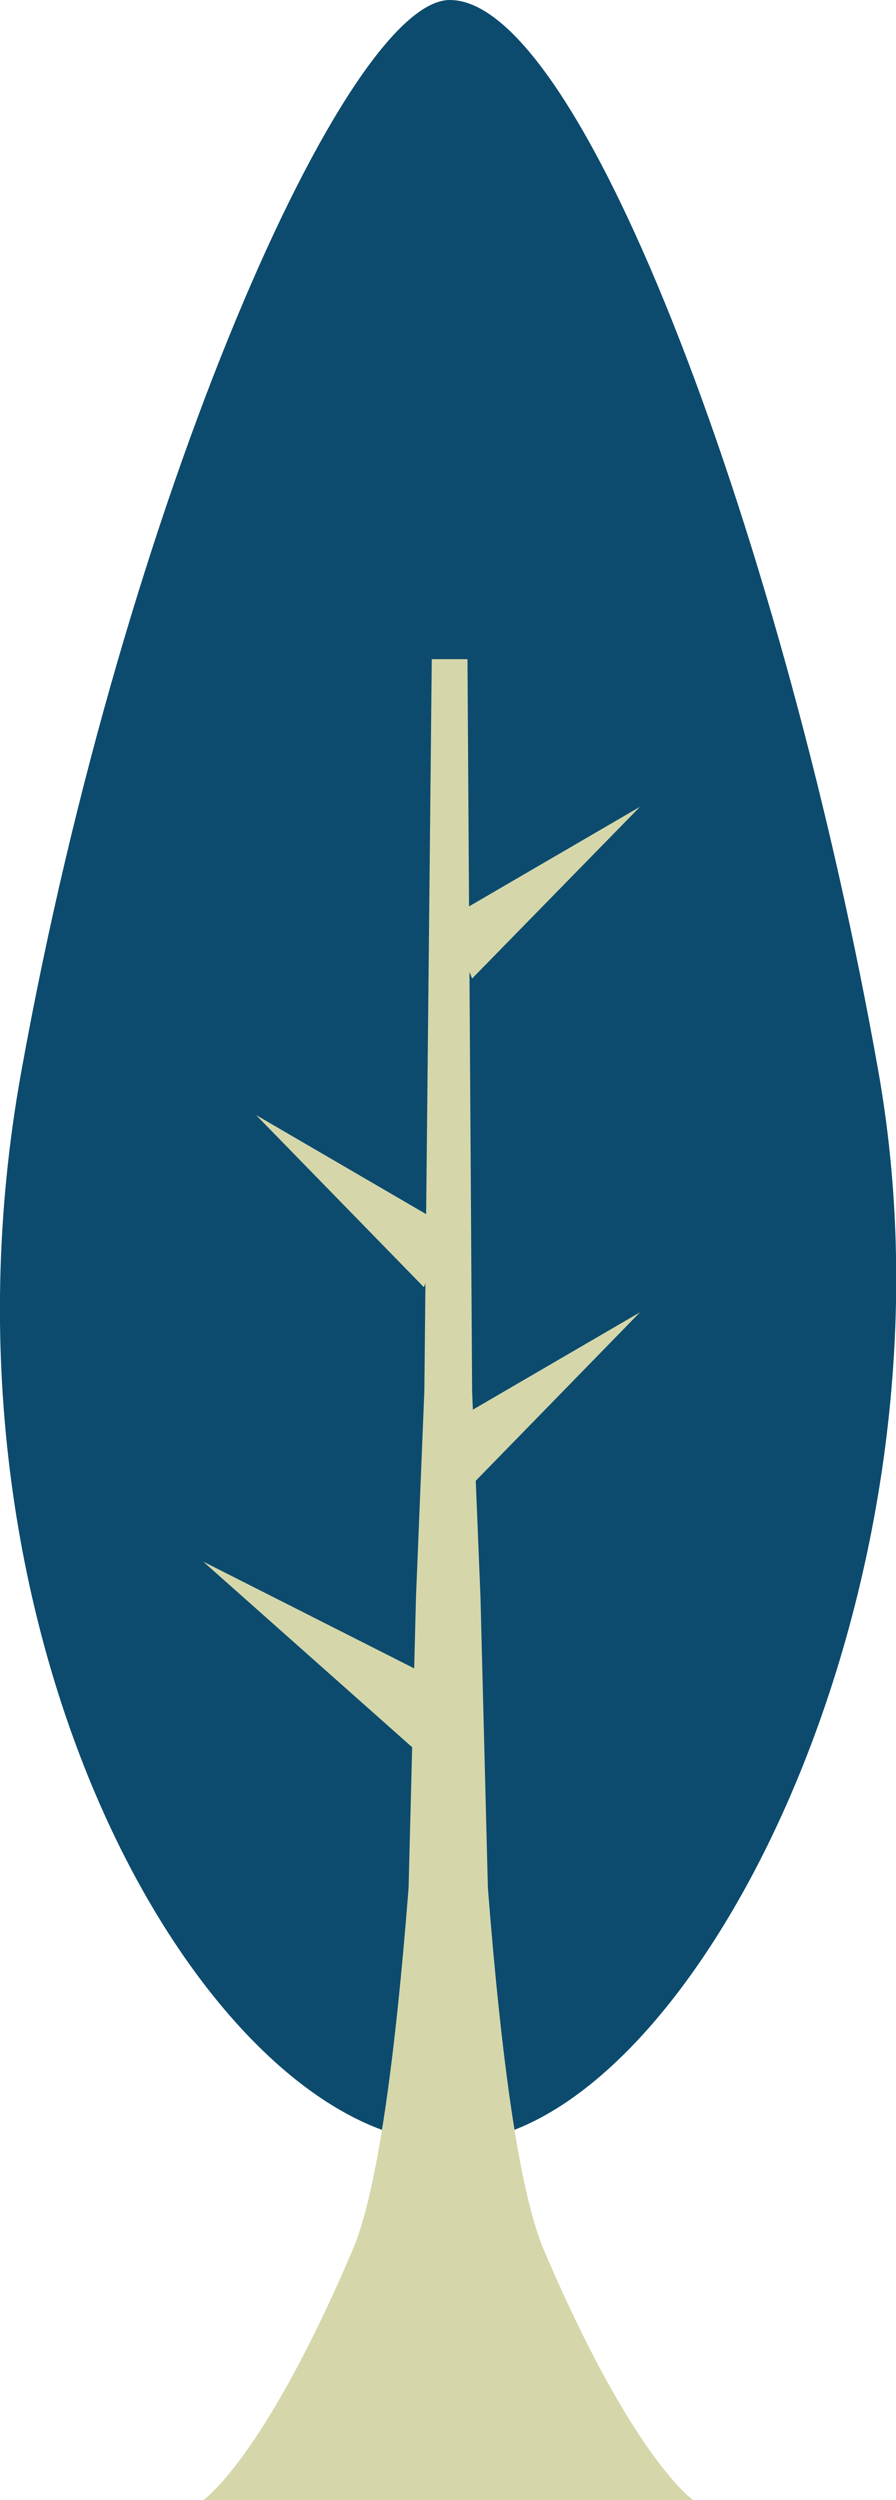 <?xml version="1.0" encoding="UTF-8"?>
<svg id="_レイヤー_2" data-name="レイヤー_2" xmlns="http://www.w3.org/2000/svg" viewBox="0 0 19.32 53.86">
  <defs>
    <style>
      .cls-1 {
        fill: #0c4b6d;
      }

      .cls-2 {
        fill: #d5d7ab;
      }
    </style>
  </defs>
  <g id="_レイヤー_3" data-name="レイヤー_3">
    <g>
      <g>
        <path class="cls-1" d="M.46,23.08C2.69,10.72,7.47,0,9.7,0c2.89,0,7.25,11.85,9.24,23.08,1.99,11.23-4.14,23.08-9.24,23.08S-1.78,35.44.46,23.08Z"/>
        <path class="cls-2" d="M11.71,48.43c-.53-1.29-.91-4.18-1.19-7.76l-.16-6.27-.18-4.43-.1-15.77h-.77l-.16,15.77h0l-.18,4.43-.16,6.27c-.28,3.58-.66,6.48-1.19,7.76-1.94,4.56-3.24,5.43-3.24,5.43h10.57s-1.3-.87-3.24-5.43Z"/>
      </g>
      <polygon class="cls-2" points="10.18 21.08 13.8 17.38 9.66 19.79 10.18 21.08"/>
      <polygon class="cls-2" points="10.18 31.98 13.8 28.27 9.66 30.68 10.18 31.98"/>
      <polygon class="cls-2" points="9.14 27.73 5.52 24.02 9.66 26.43 9.14 27.73"/>
      <polygon class="cls-2" points="9 37.74 4.38 33.64 9.66 36.31 9 37.74"/>
    </g>
  </g>
</svg>